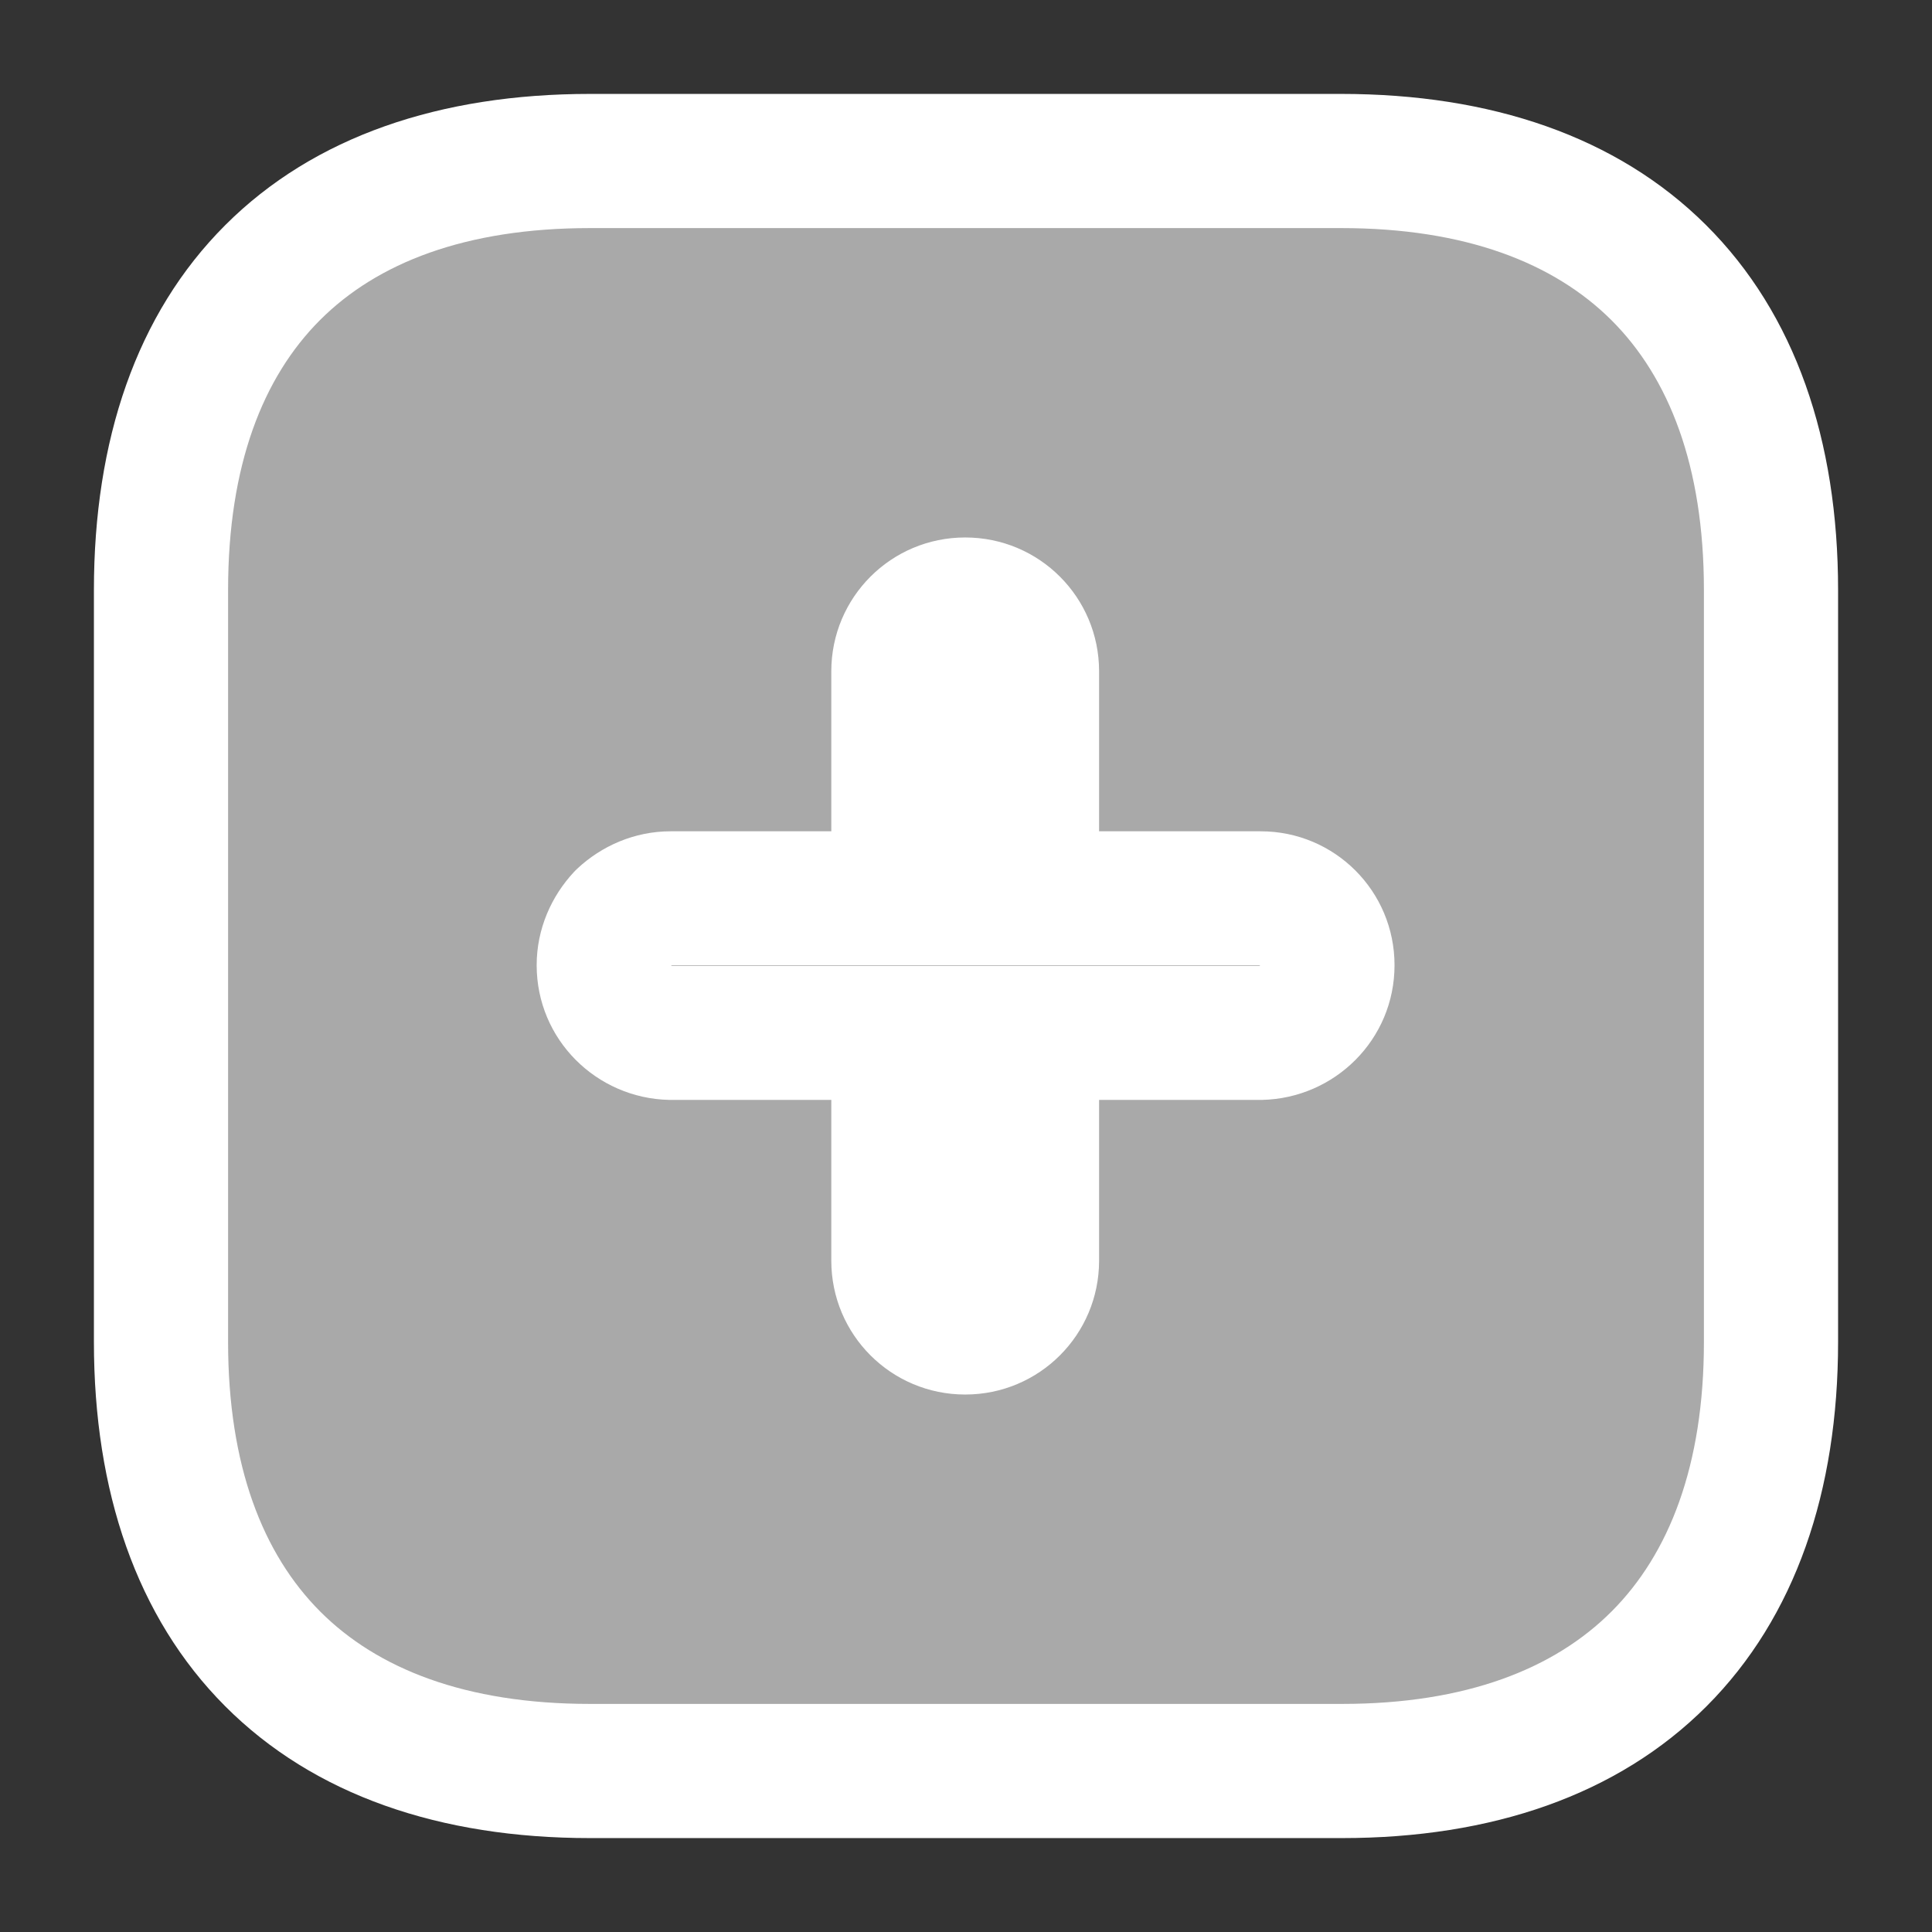 <svg width="36" height="36" viewBox="0 0 36 36" fill="none" xmlns="http://www.w3.org/2000/svg">
<rect x="0" y="0" width="36" height="36" fill="#333333" stroke="none"/>
<path fill-rule="evenodd" clip-rule="evenodd" d="M10.995 3H24.99C30.09 3 33 5.88 33 10.995V25.005C33 30.09 30.105 33 25.005 33H10.995C5.88 33 3 30.09 3 25.005V10.995C3 5.88 5.88 3 10.995 3ZM19.23 19.245H23.49C24.18 19.23 24.735 18.675 24.735 17.985C24.735 17.295 24.18 16.74 23.49 16.74H19.23V12.51C19.23 11.82 18.675 11.265 17.985 11.265C17.295 11.265 16.74 11.82 16.74 12.51V16.74H12.495C12.165 16.74 11.85 16.875 11.61 17.1C11.385 17.34 11.25 17.654 11.25 17.985C11.25 18.675 11.805 19.23 12.495 19.245H16.74V23.49C16.74 24.18 17.295 24.735 17.985 24.735C18.675 24.735 19.23 24.18 19.23 23.49V19.245Z" fill="#A9A9A9"/>
<path d="M23.49 19.245V20.495H23.504L23.517 20.495L23.49 19.245ZM19.23 19.245V17.995H17.98V19.245H19.23ZM19.23 16.74H17.98V17.99H19.23V16.74ZM16.74 16.74V17.99H17.99V16.74H16.74ZM11.61 17.1L10.755 16.188L10.726 16.216L10.698 16.245L11.61 17.1ZM12.495 19.245L12.468 20.495L12.482 20.495H12.495V19.245ZM16.74 19.245H17.99V17.995H16.74V19.245ZM24.99 1.75H10.995V4.25H24.99V1.75ZM34.25 10.995C34.25 8.204 33.452 5.849 31.79 4.194C30.128 2.539 27.771 1.75 24.99 1.75V4.25C27.309 4.25 28.957 4.901 30.026 5.965C31.093 7.029 31.75 8.672 31.75 10.995H34.25ZM34.25 25.005V10.995H31.75V25.005H34.25ZM25.005 34.25C27.79 34.25 30.143 33.452 31.8 31.793C33.456 30.134 34.25 27.782 34.25 25.005H31.75C31.75 27.314 31.097 28.958 30.031 30.026C28.965 31.094 27.321 31.75 25.005 31.75V34.25ZM10.995 34.25H25.005V31.75H10.995V34.25ZM1.75 25.005C1.75 27.78 2.54 30.133 4.195 31.792C5.85 33.452 8.204 34.25 10.995 34.25V31.75C8.672 31.75 7.028 31.093 5.965 30.027C4.901 28.96 4.25 27.316 4.25 25.005H1.75ZM1.75 10.995V25.005H4.25V10.995H1.75ZM10.995 1.75C8.207 1.75 5.853 2.539 4.196 4.196C2.539 5.852 1.75 8.207 1.75 10.995H4.25C4.25 8.668 4.902 7.025 5.964 5.963C7.026 4.901 8.668 4.25 10.995 4.25V1.75ZM23.49 17.995H19.23V20.495H23.49V17.995ZM23.485 17.985C23.485 17.987 23.485 17.988 23.485 17.988C23.485 17.987 23.485 17.987 23.486 17.986C23.486 17.985 23.486 17.986 23.484 17.988C23.482 17.99 23.48 17.992 23.477 17.993C23.475 17.994 23.471 17.995 23.463 17.995L23.517 20.495C24.871 20.465 25.985 19.37 25.985 17.985H23.485ZM23.49 17.99C23.493 17.99 23.493 17.99 23.493 17.99C23.492 17.99 23.491 17.99 23.491 17.99C23.489 17.989 23.488 17.988 23.488 17.988C23.487 17.988 23.487 17.987 23.486 17.985C23.485 17.984 23.485 17.983 23.485 17.983C23.485 17.982 23.485 17.983 23.485 17.985H25.985C25.985 16.605 24.871 15.49 23.49 15.49V17.99ZM19.23 17.99H23.49V15.49H19.23V17.99ZM17.98 12.51V16.74H20.48V12.51H17.98ZM17.985 12.515C17.988 12.515 17.988 12.515 17.988 12.515C17.987 12.515 17.986 12.515 17.985 12.515C17.984 12.514 17.983 12.513 17.983 12.513C17.982 12.512 17.982 12.512 17.981 12.51C17.98 12.509 17.98 12.508 17.98 12.508C17.98 12.507 17.98 12.508 17.98 12.51H20.48C20.48 11.13 19.366 10.015 17.985 10.015V12.515ZM17.99 12.51C17.99 12.508 17.991 12.507 17.99 12.508C17.99 12.508 17.99 12.509 17.99 12.51C17.989 12.512 17.988 12.512 17.988 12.513C17.988 12.513 17.987 12.514 17.985 12.515C17.984 12.515 17.983 12.515 17.983 12.515C17.982 12.515 17.983 12.515 17.985 12.515V10.015C16.605 10.015 15.49 11.13 15.49 12.51H17.99ZM17.99 16.74V12.51H15.49V16.74H17.99ZM12.495 17.99H16.74V15.49H12.495V17.99ZM12.465 18.012C12.478 18 12.489 17.994 12.496 17.991C12.502 17.989 12.502 17.99 12.495 17.99V15.49C11.822 15.49 11.207 15.764 10.755 16.188L12.465 18.012ZM12.5 17.985C12.5 17.99 12.499 17.991 12.501 17.985C12.504 17.98 12.51 17.968 12.522 17.955L10.698 16.245C10.275 16.697 10 17.309 10 17.985H12.5ZM12.523 17.995C12.515 17.995 12.511 17.994 12.509 17.993C12.506 17.992 12.504 17.99 12.502 17.988C12.5 17.986 12.5 17.985 12.5 17.986C12.5 17.987 12.5 17.987 12.5 17.988C12.501 17.988 12.5 17.987 12.5 17.985H10C10 19.37 11.114 20.465 12.468 20.495L12.523 17.995ZM16.74 17.995H12.495V20.495H16.74V17.995ZM17.99 23.49V19.245H15.49V23.49H17.99ZM17.985 23.485C17.983 23.485 17.982 23.485 17.983 23.485C17.983 23.485 17.984 23.485 17.985 23.486C17.987 23.486 17.988 23.487 17.988 23.488C17.988 23.488 17.989 23.489 17.99 23.49C17.99 23.491 17.99 23.492 17.99 23.492C17.991 23.493 17.99 23.492 17.99 23.49H15.49C15.49 24.87 16.605 25.985 17.985 25.985V23.485ZM17.98 23.49C17.98 23.492 17.98 23.493 17.98 23.492C17.98 23.492 17.98 23.491 17.981 23.49C17.982 23.489 17.982 23.488 17.983 23.488C17.983 23.487 17.984 23.486 17.985 23.486C17.986 23.485 17.987 23.485 17.988 23.485C17.988 23.485 17.988 23.485 17.985 23.485V25.985C19.366 25.985 20.48 24.87 20.48 23.49H17.98ZM17.98 19.245V23.49H20.48V19.245H17.98Z" fill="white"/>
</svg>
